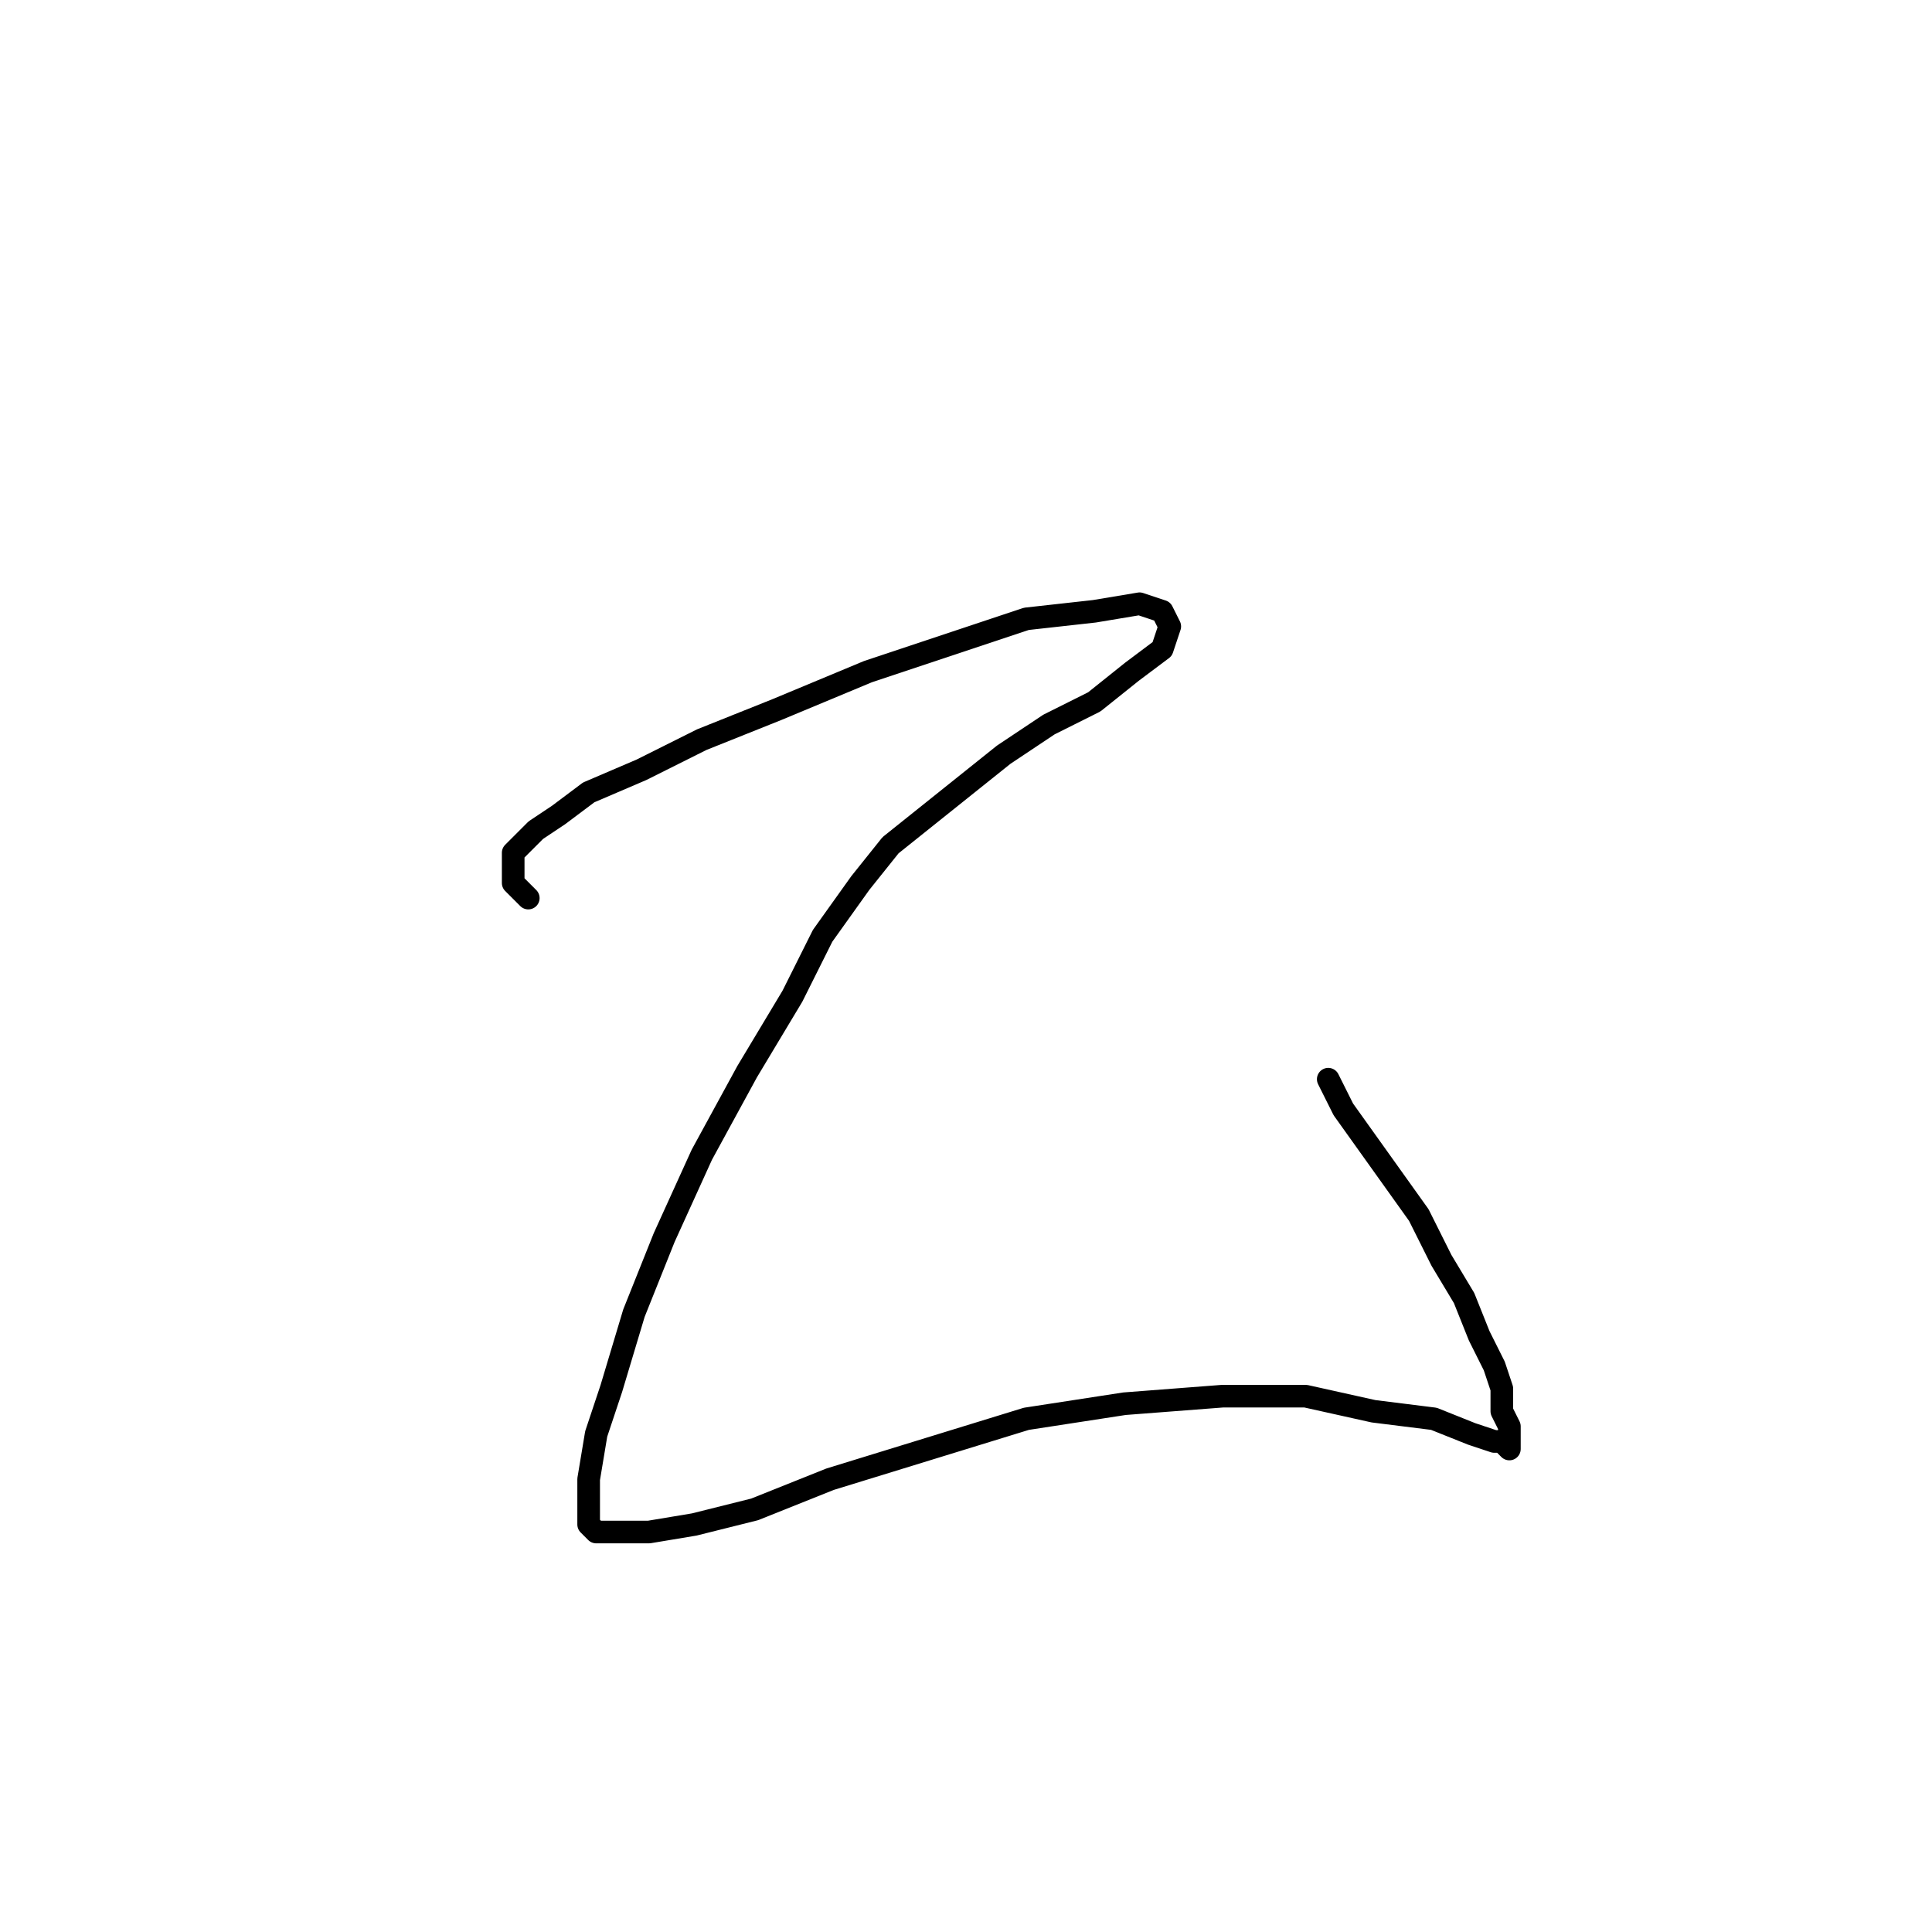 <?xml version="1.0" standalone="no"?>
    <svg width="256" height="256" xmlns="http://www.w3.org/2000/svg" version="1.1">
    <polyline stroke="black" stroke-width="3" stroke-linecap="round" fill="transparent" stroke-linejoin="round" points="70 119 69 118 68 117 68 116 68 115 68 113 69 112 71 110 74 108 78 105 85 102 93 98 103 94 115 89 127 85 136 82 145 81 151 80 154 81 155 83 154 86 150 89 145 93 139 96 133 100 128 104 123 108 118 112 114 117 109 124 105 132 99 142 93 153 88 164 84 174 81 184 79 190 78 196 78 200 78 202 79 203 82 203 86 203 92 202 100 200 110 196 123 192 136 188 149 186 162 185 173 185 182 187 190 188 195 190 198 191 199 191 200 192 200 191 200 189 199 187 199 184 198 181 196 177 194 172 191 167 188 161 183 154 178 147 176 143 176 143 " />
        </svg>